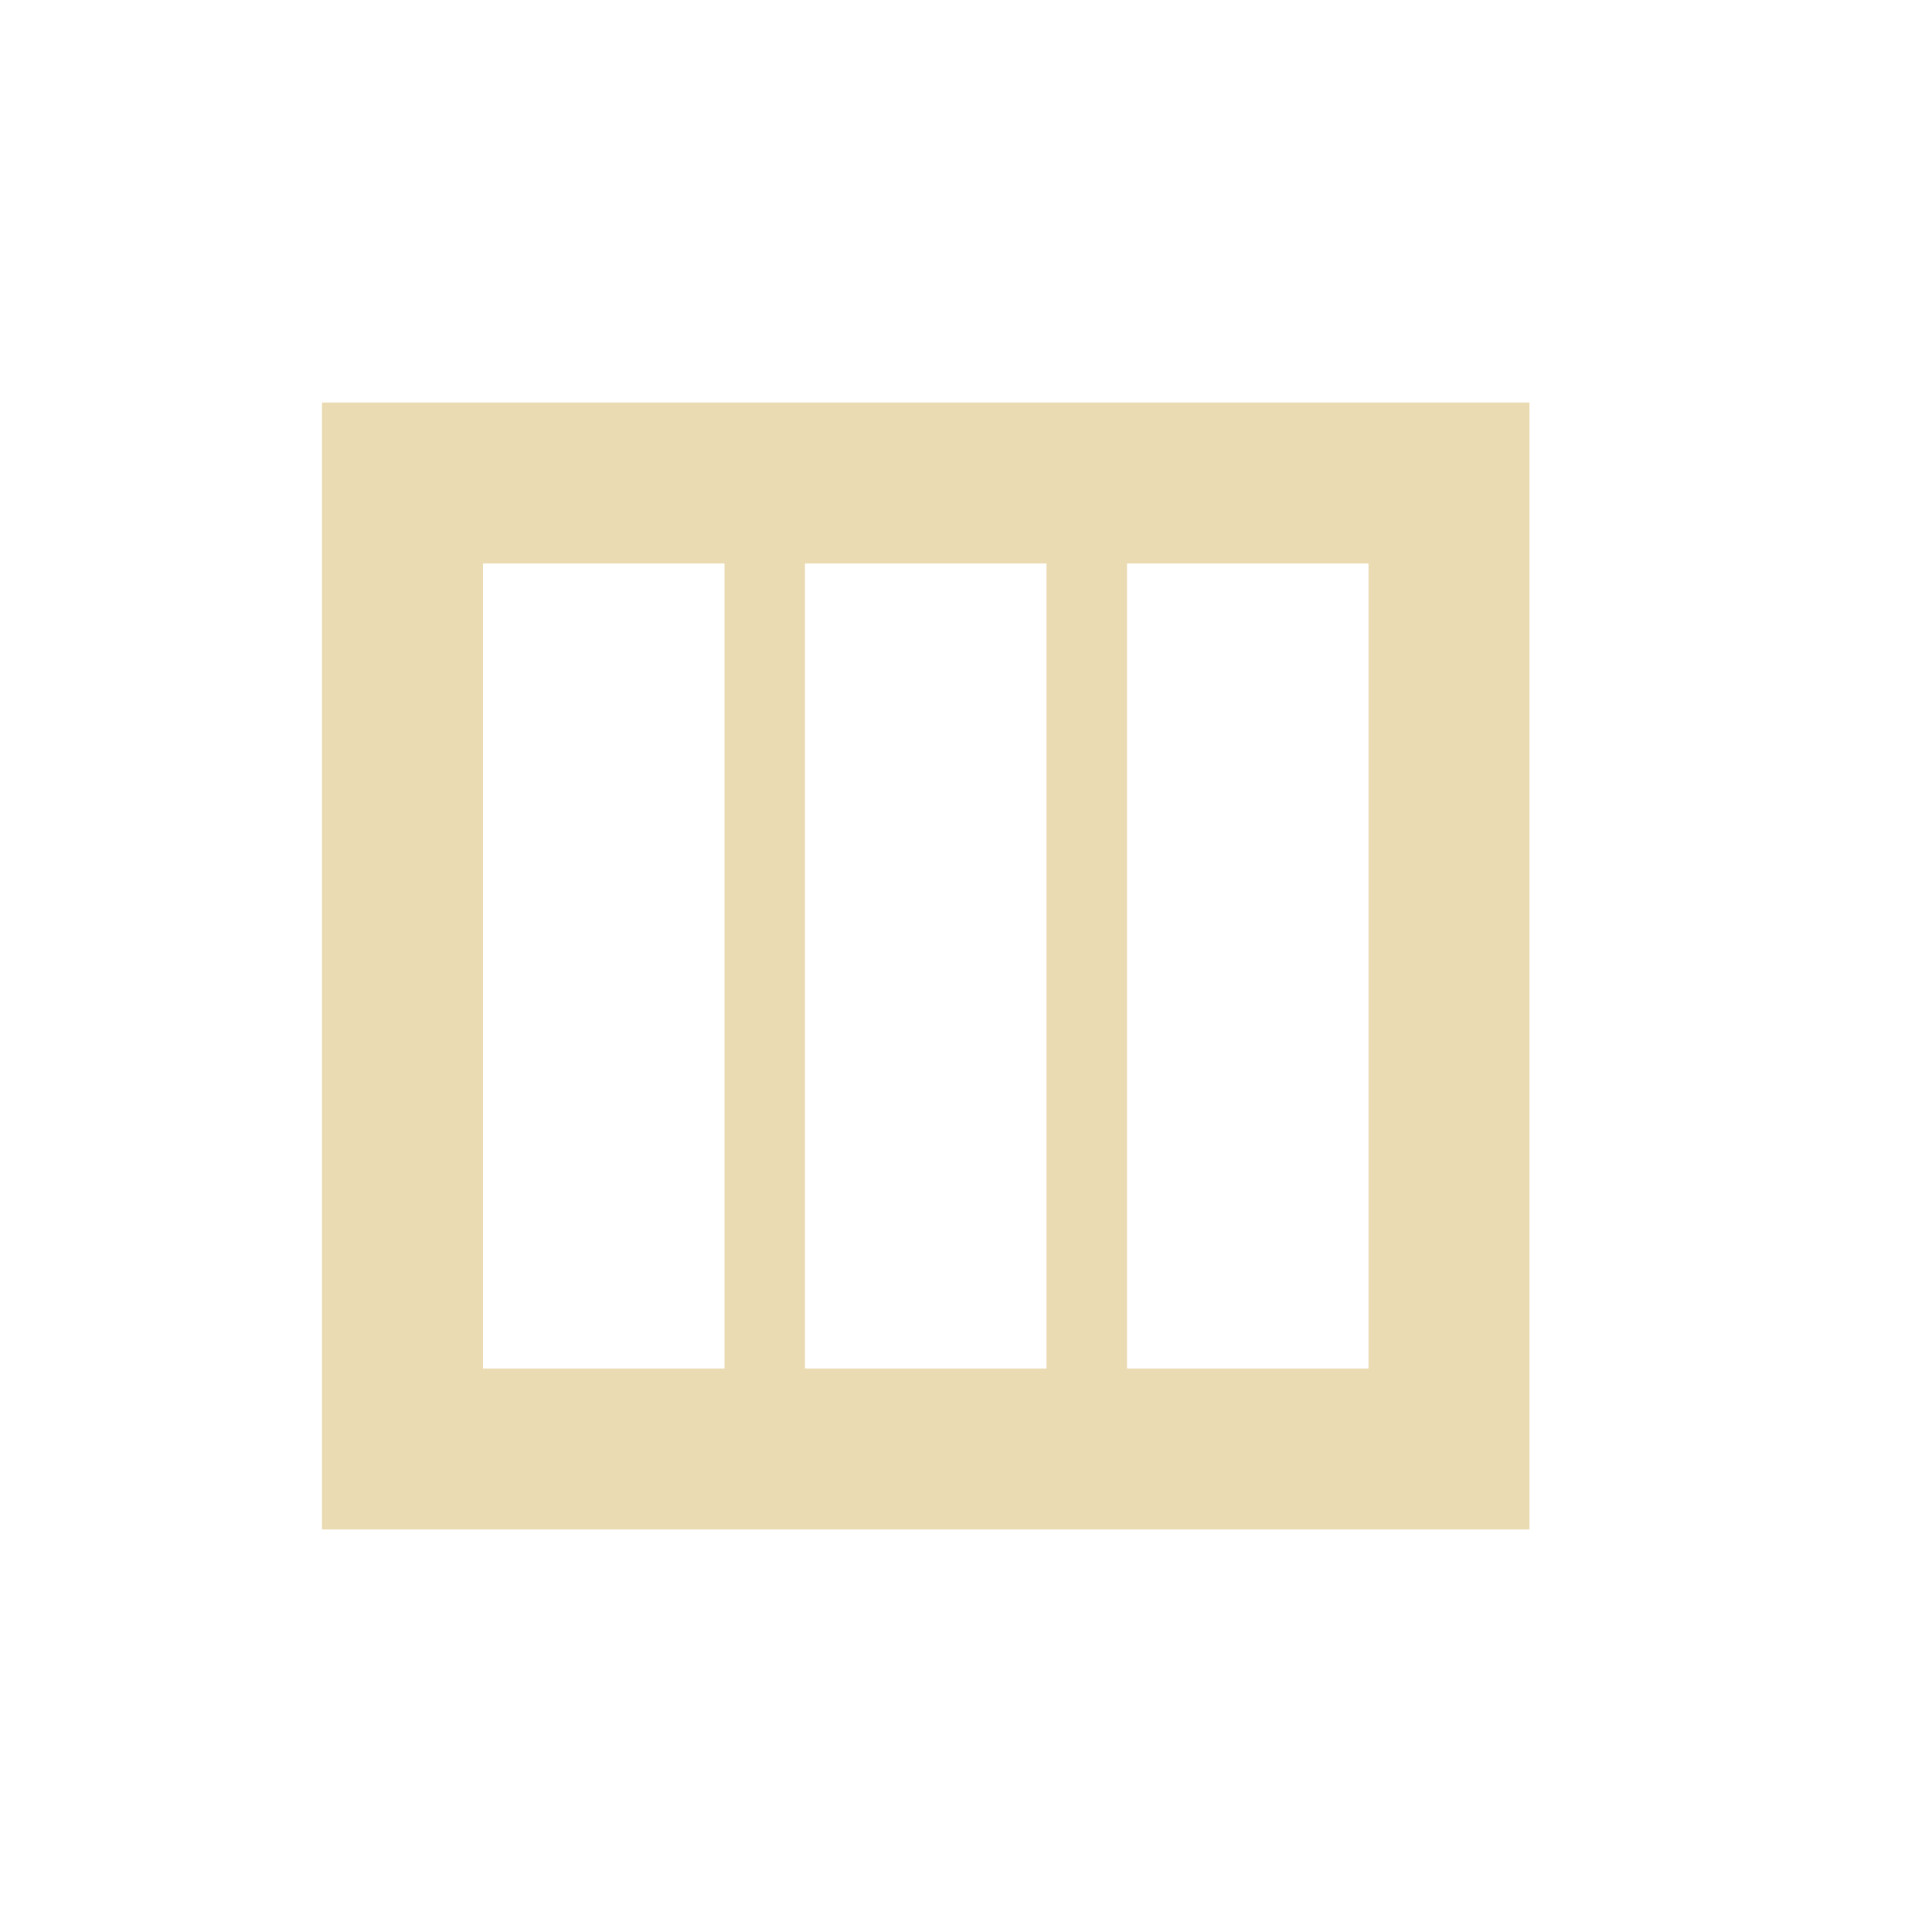 <svg width="24" height="24" version="1.1" xmlns="http://www.w3.org/2000/svg">
  <defs>
    <style id="current-color-scheme" type="text/css">.ColorScheme-Text { color:#ebdbb2; } .ColorScheme-Highlight { color:#458588; }</style>
  </defs>
  <path class="ColorScheme-Text" d="m4 5v14h15v-14zm2 2h3v10h-3zm4 0h3v10h-3zm4 0h3v10h-3z" fill="currentColor"/>
</svg>

